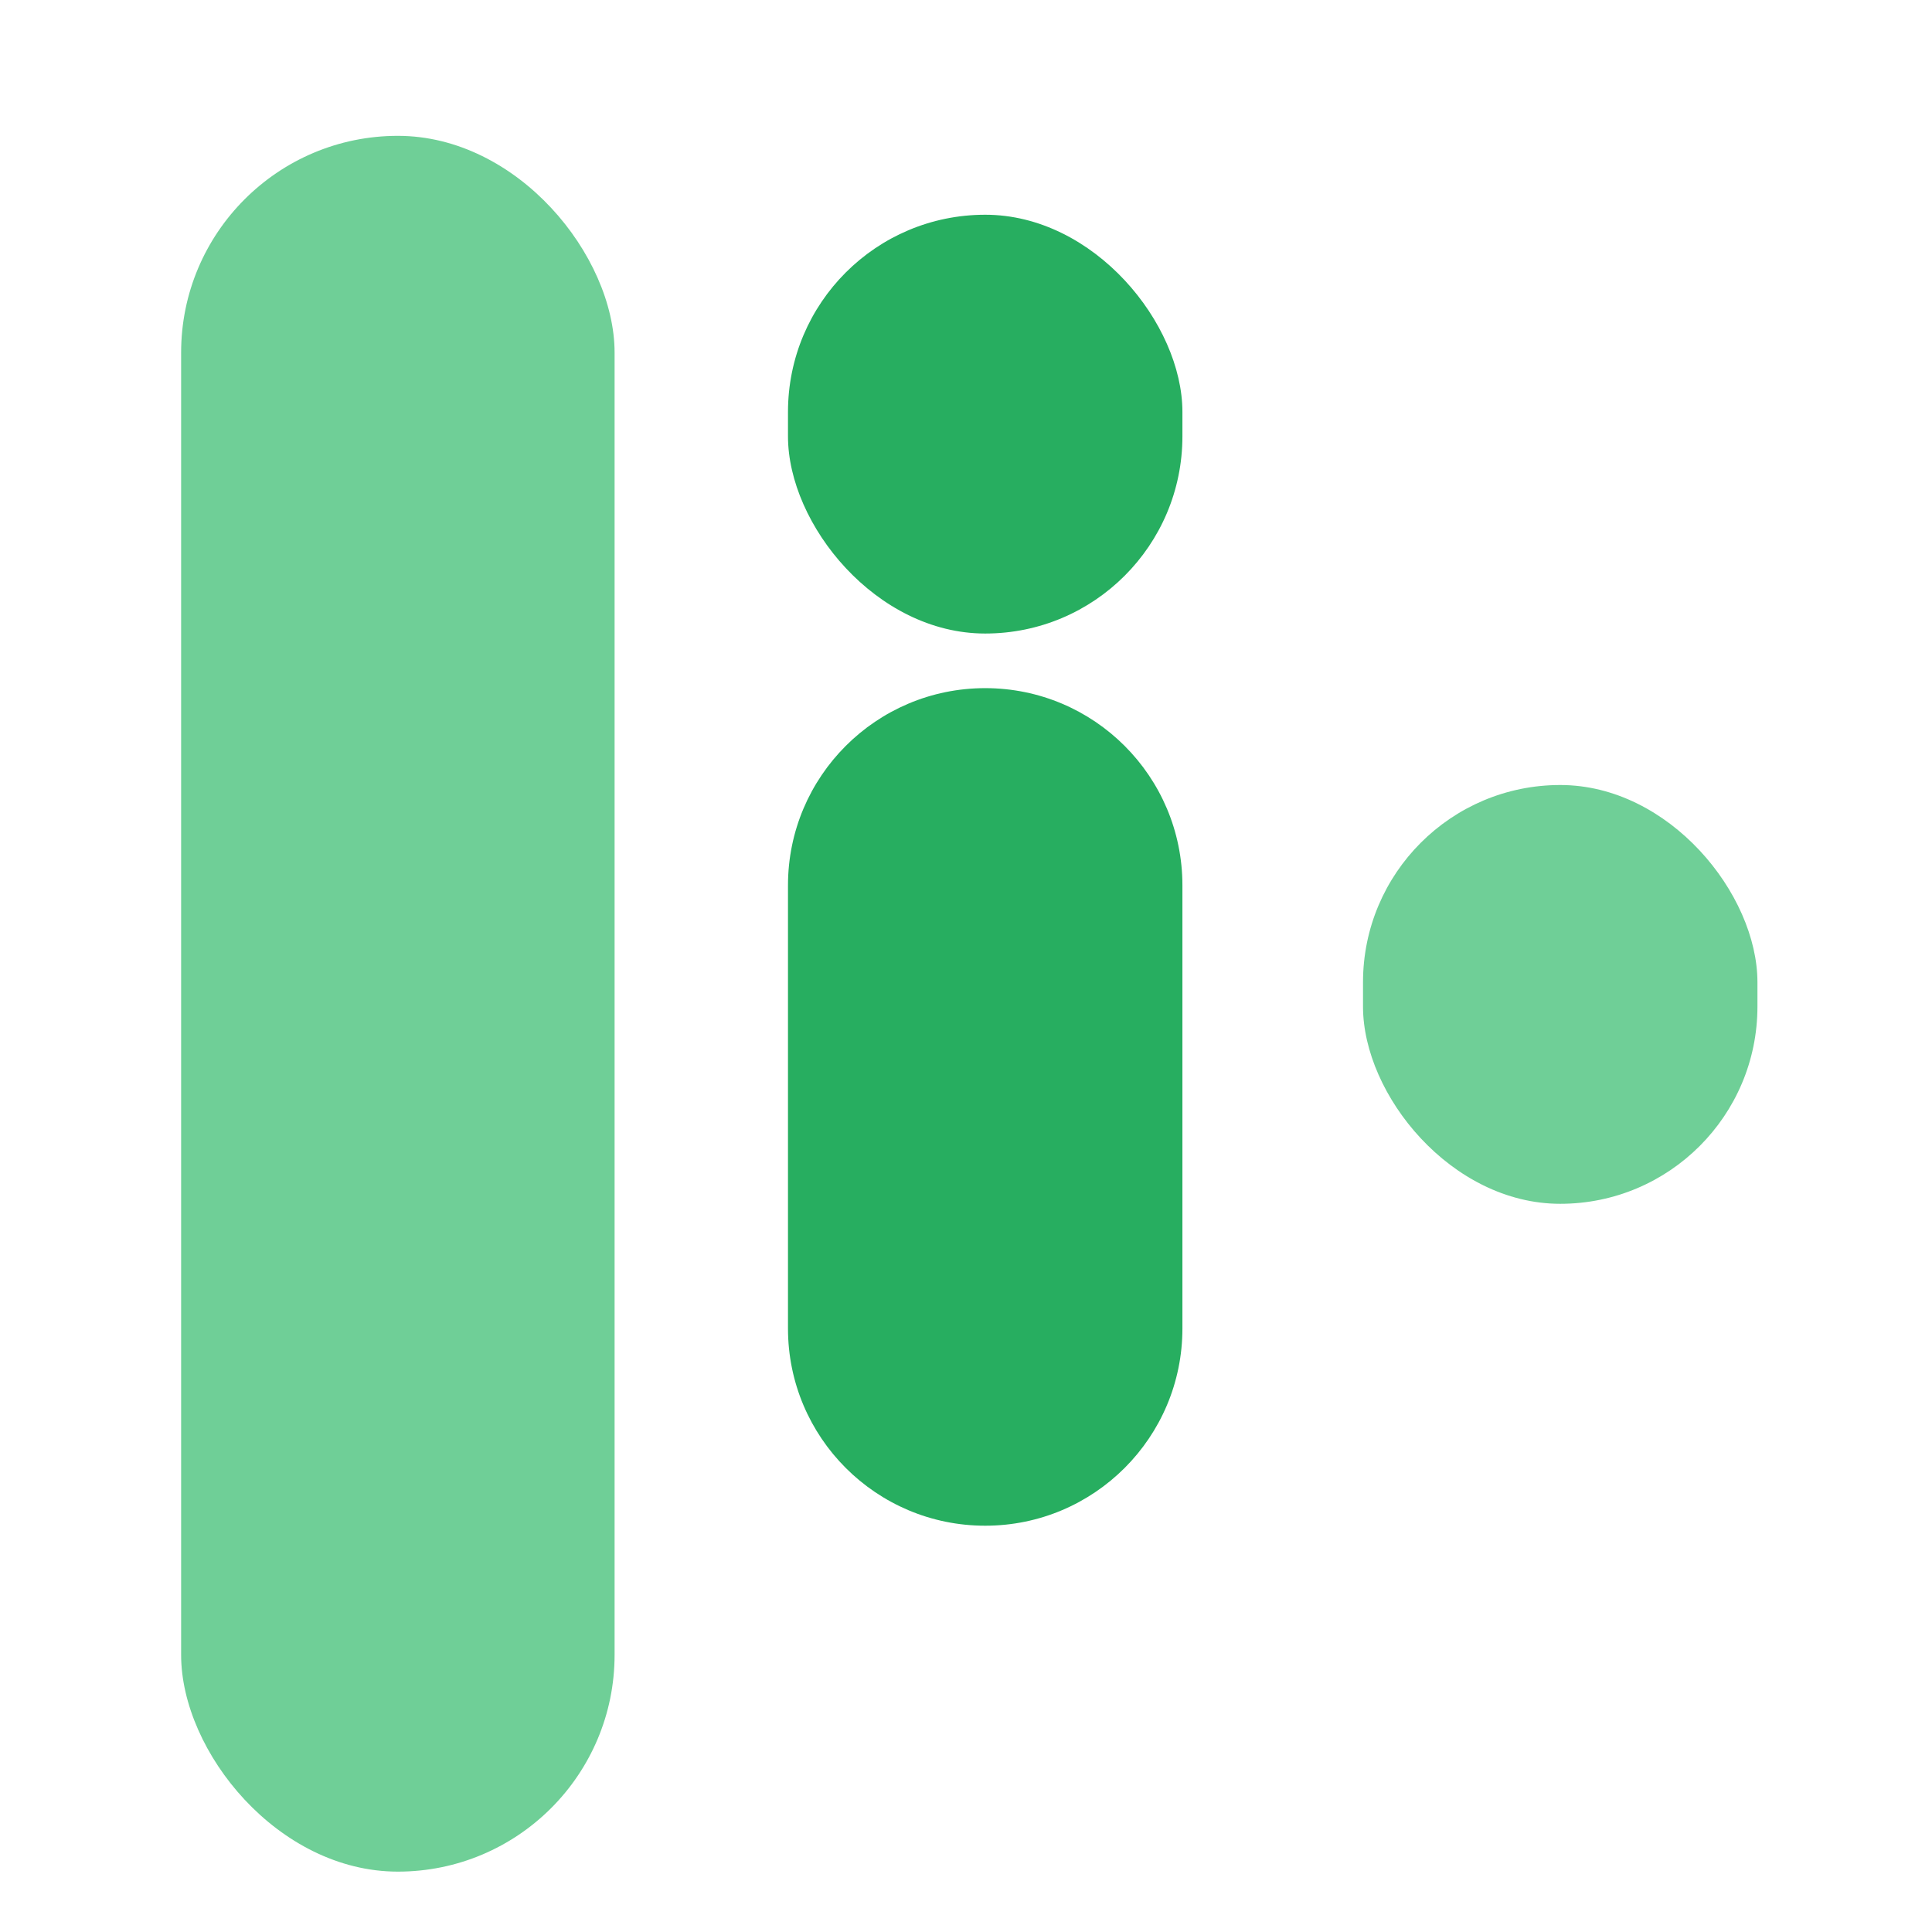 <svg width="128" height="128" viewBox="0 0 128 128" fill="none" xmlns="http://www.w3.org/2000/svg">
<rect x="12" y="9" width="28.718" height="115" rx="14.359" fill="#6FCF97"/>
<path d="M52.206 58.657C52.206 51.441 58.056 45.591 65.272 45.591C72.488 45.591 78.338 51.441 78.338 58.657V88.017C78.338 95.233 72.488 101.082 65.272 101.082C58.056 101.082 52.206 95.233 52.206 88.017V58.657Z" fill="#27AE60"/>
<rect x="52.206" y="14.227" width="26.132" height="27.746" rx="13.066" fill="#27AE60"/>
<rect x="90.303" y="52.009" width="26.132" height="27.746" rx="13.066" fill="#6FCF97"/>
</svg>
